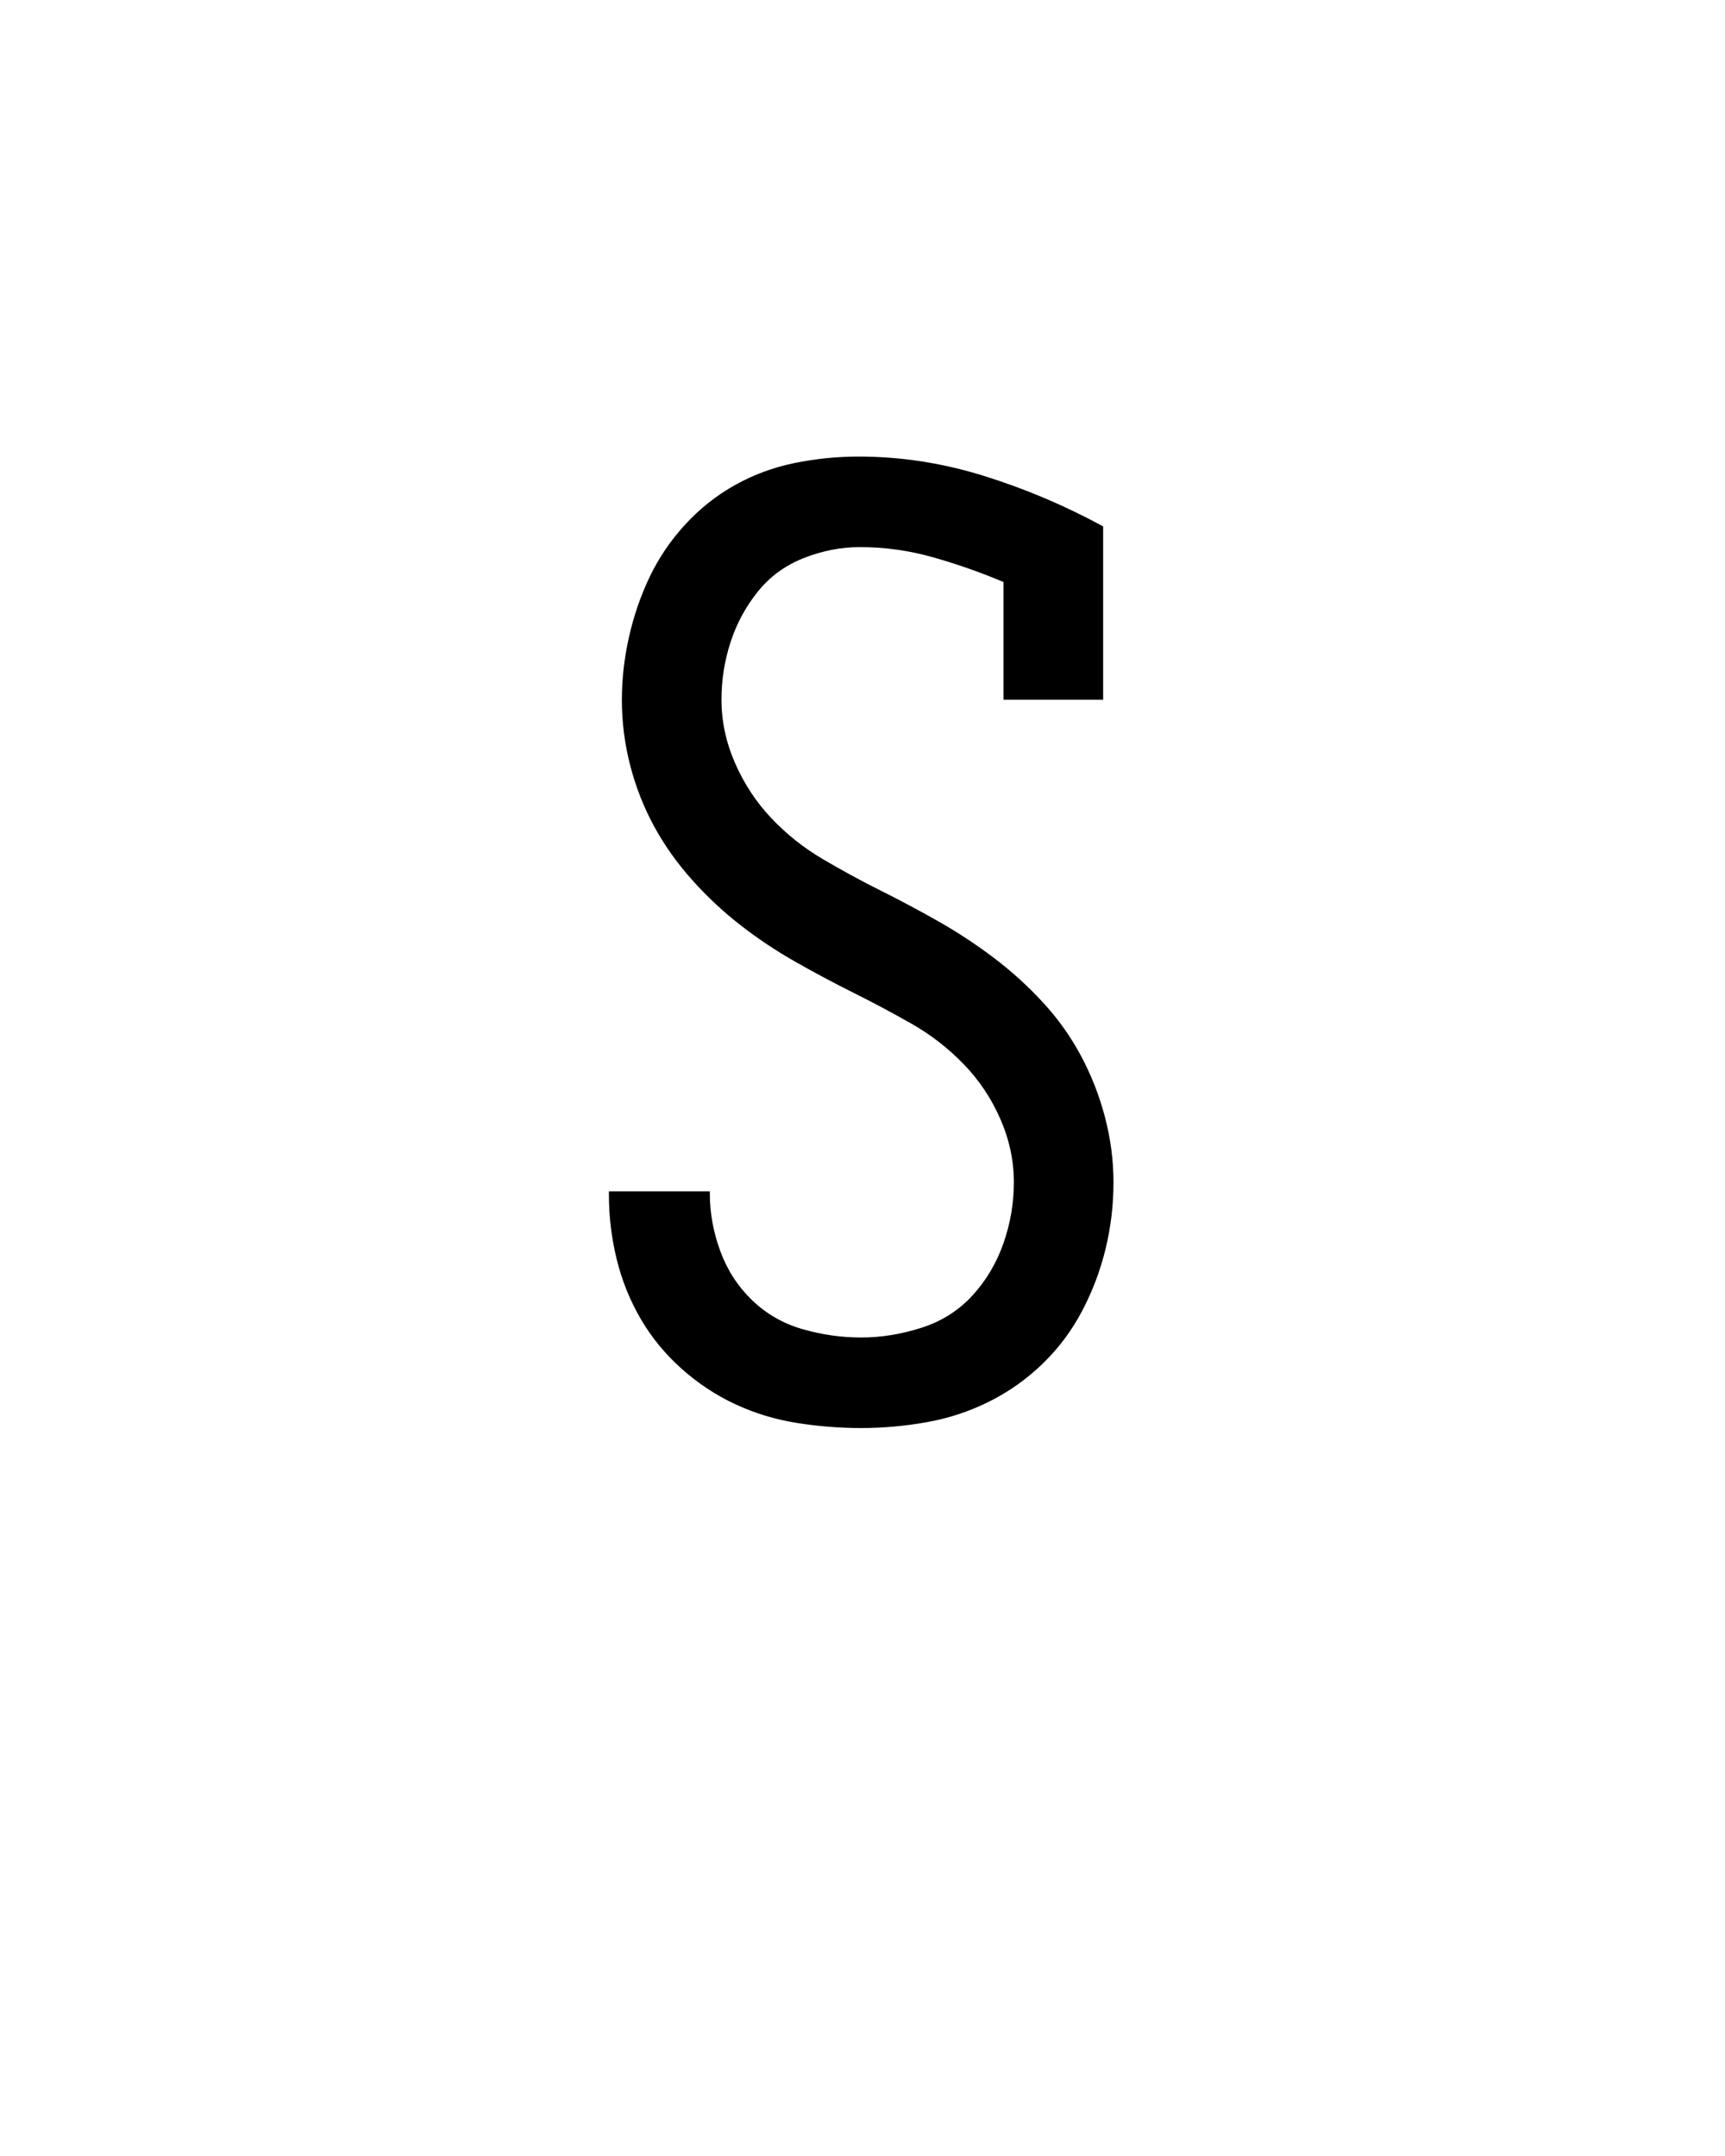 <svg xmlns="http://www.w3.org/2000/svg" height="160" viewBox="0 0 128 160" width="128"><defs><path d="M 249 8 C 232.333 8 215.667 6.667 199 4 C 182.333 1.333 166.5 -3.5 151.5 -10.5 C 136.5 -17.5 122.667 -26.667 110 -38 C 97.333 -49.333 86.833 -62.167 78.5 -76.5 C 70.167 -90.833 64 -106.167 60 -122.5 C 56 -138.833 54 -155.333 54 -172 C 54 -172.667 54 -173.167 54 -173.5 C 54 -173.833 54 -174.333 54 -175 L 132 -175 C 132 -175 132 -174.833 132 -174.5 C 132 -174.167 132 -173.667 132 -173 C 132 -158.333 134.667 -143.667 140 -129 C 145.333 -114.333 153.5 -101.667 164.5 -91 C 175.5 -80.333 188.5 -72.833 203.5 -68.5 C 218.5 -64.167 233.667 -62 249 -62 C 264.333 -62 279.833 -64.5 295.5 -69.5 C 311.167 -74.5 324.333 -82.833 335 -94.5 C 345.667 -106.167 353.667 -119.667 359 -135 C 364.333 -150.333 367 -166 367 -182 C 367 -198.667 363.5 -215 356.5 -231 C 349.5 -247 340 -261.167 328 -273.5 C 316 -285.833 302.667 -296.167 288 -304.5 C 273.333 -312.833 258.333 -320.833 243 -328.5 C 227.667 -336.167 212.667 -344.167 198 -352.5 C 183.333 -360.833 169.333 -370.167 156 -380.5 C 142.667 -390.833 130.167 -402.5 118.5 -415.5 C 106.833 -428.5 97 -442.333 89 -457 C 81 -471.667 74.833 -487.333 70.5 -504 C 66.167 -520.667 64 -537.667 64 -555 C 64 -571 65.833 -587.167 69.5 -603.5 C 73.167 -619.833 78.5 -635.333 85.5 -650 C 92.5 -664.667 101.667 -678.167 113 -690.5 C 124.333 -702.833 137.167 -713 151.5 -721 C 165.833 -729 181.167 -734.667 197.5 -738 C 213.833 -741.333 230.333 -743 247 -743 C 279.667 -743 312 -738 344 -728 C 376 -718 406.667 -705 436 -689 L 436 -555 L 359 -555 L 359 -646 C 341.667 -653.333 323.667 -659.667 305 -665 C 286.333 -670.333 267.333 -673 248 -673 C 233.333 -673 218.833 -670.167 204.5 -664.5 C 190.167 -658.833 178.333 -650.167 169 -638.5 C 159.667 -626.833 152.667 -613.833 148 -599.5 C 143.333 -585.167 141 -570.333 141 -555 C 141 -538.333 144.5 -522 151.5 -506 C 158.5 -490 167.833 -475.833 179.5 -463.5 C 191.167 -451.167 204.333 -440.667 219 -432 C 233.667 -423.333 248.667 -415.167 264 -407.5 C 279.333 -399.833 294.333 -391.833 309 -383.5 C 323.667 -375.167 337.833 -365.833 351.5 -355.5 C 365.167 -345.167 377.833 -333.667 389.5 -321 C 401.167 -308.333 411 -294.5 419 -279.5 C 427 -264.5 433.167 -248.667 437.5 -232 C 441.833 -215.333 444 -198.667 444 -182 C 444 -164.667 442 -147.667 438 -131 C 434 -114.333 428 -98.333 420 -83 C 412 -67.667 401.833 -54 389.5 -42 C 377.167 -30 363.333 -20.167 348 -12.5 C 332.667 -4.833 316.5 0.5 299.5 3.5 C 282.5 6.5 265.667 8 249 8 Z " id="path1"/></defs><g><g fill="#000000" transform="translate(40 105.21) rotate(0)"><use href="#path1" transform="translate(0 0) scale(0.096)"/></g></g></svg>